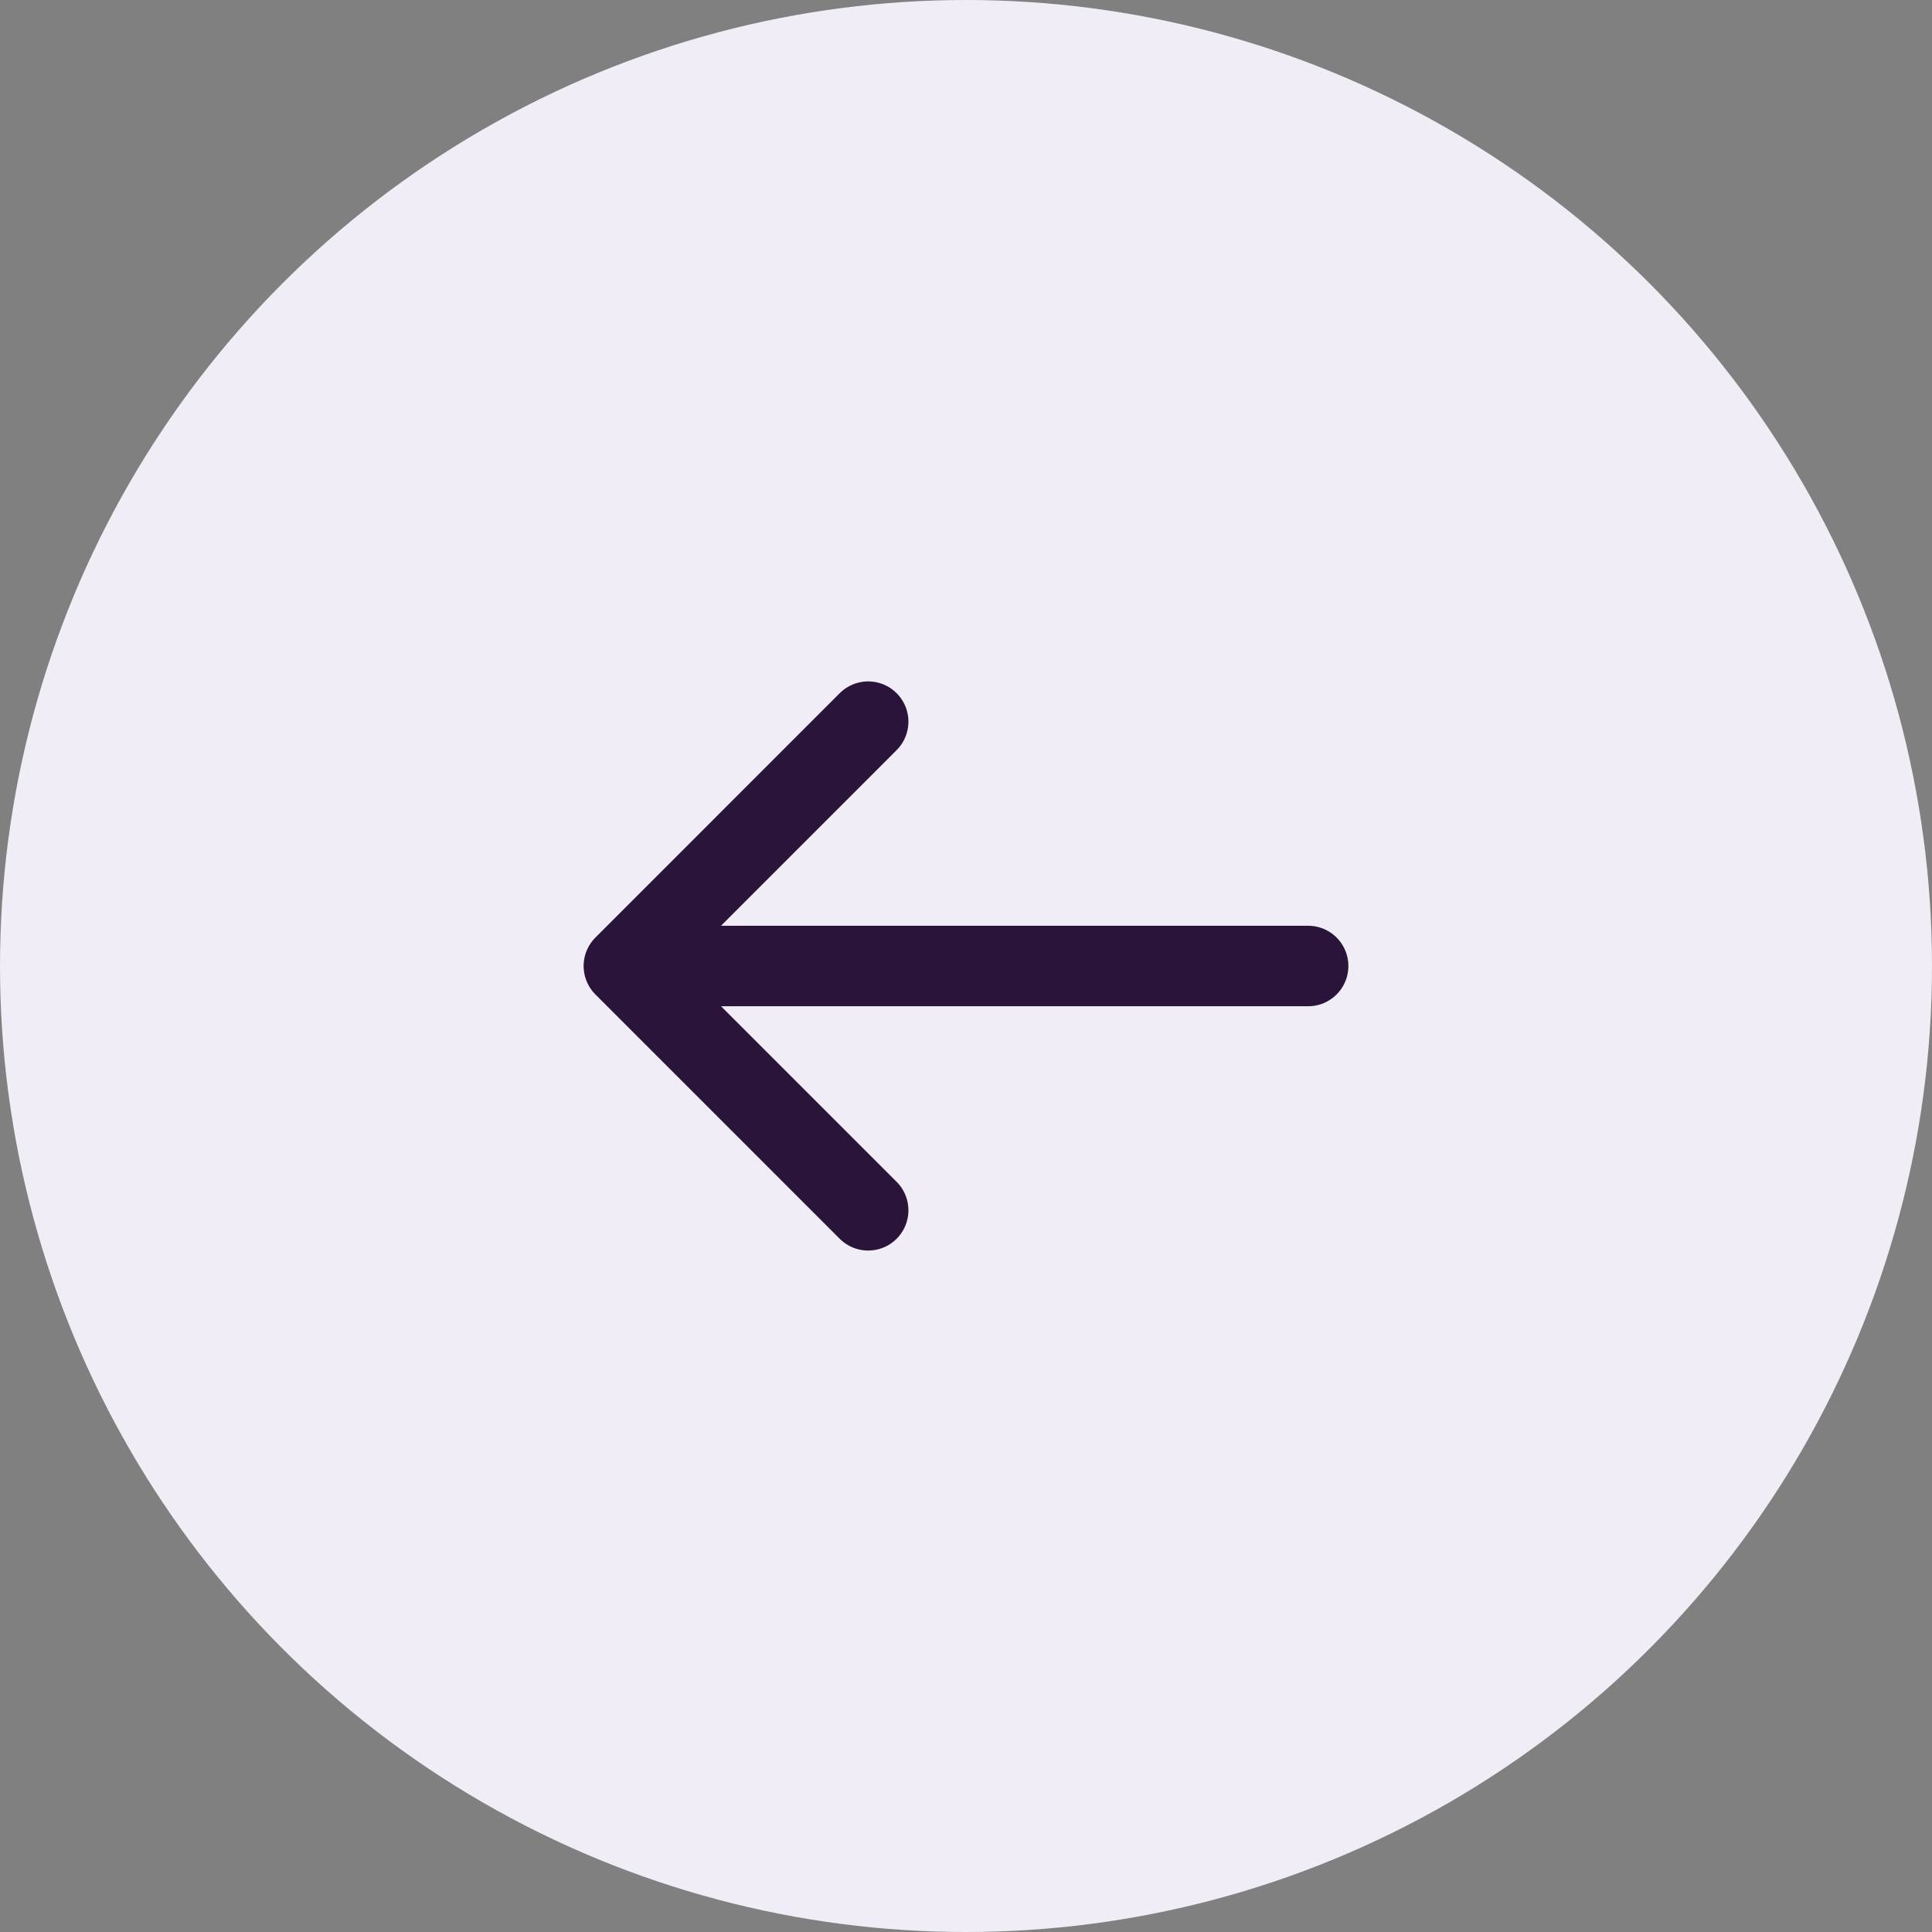 <svg width="36" height="36" viewBox="0 0 36 36" fill="none" xmlns="http://www.w3.org/2000/svg">
<rect x="0" y="0" width="36" height="36" fill="#808080" stroke="none"/>
<circle cx="18" cy="18" r="18" fill="#F0EDF6"/>
<path d="M16.177 13.447L11.625 18L16.177 22.552" stroke="#2B1439" stroke-width="1.5" stroke-miterlimit="10" stroke-linecap="round" stroke-linejoin="round"/>
<path d="M24.375 18H11.752" stroke="#2B1439" stroke-width="1.5" stroke-miterlimit="10" stroke-linecap="round" stroke-linejoin="round"/>
</svg>
